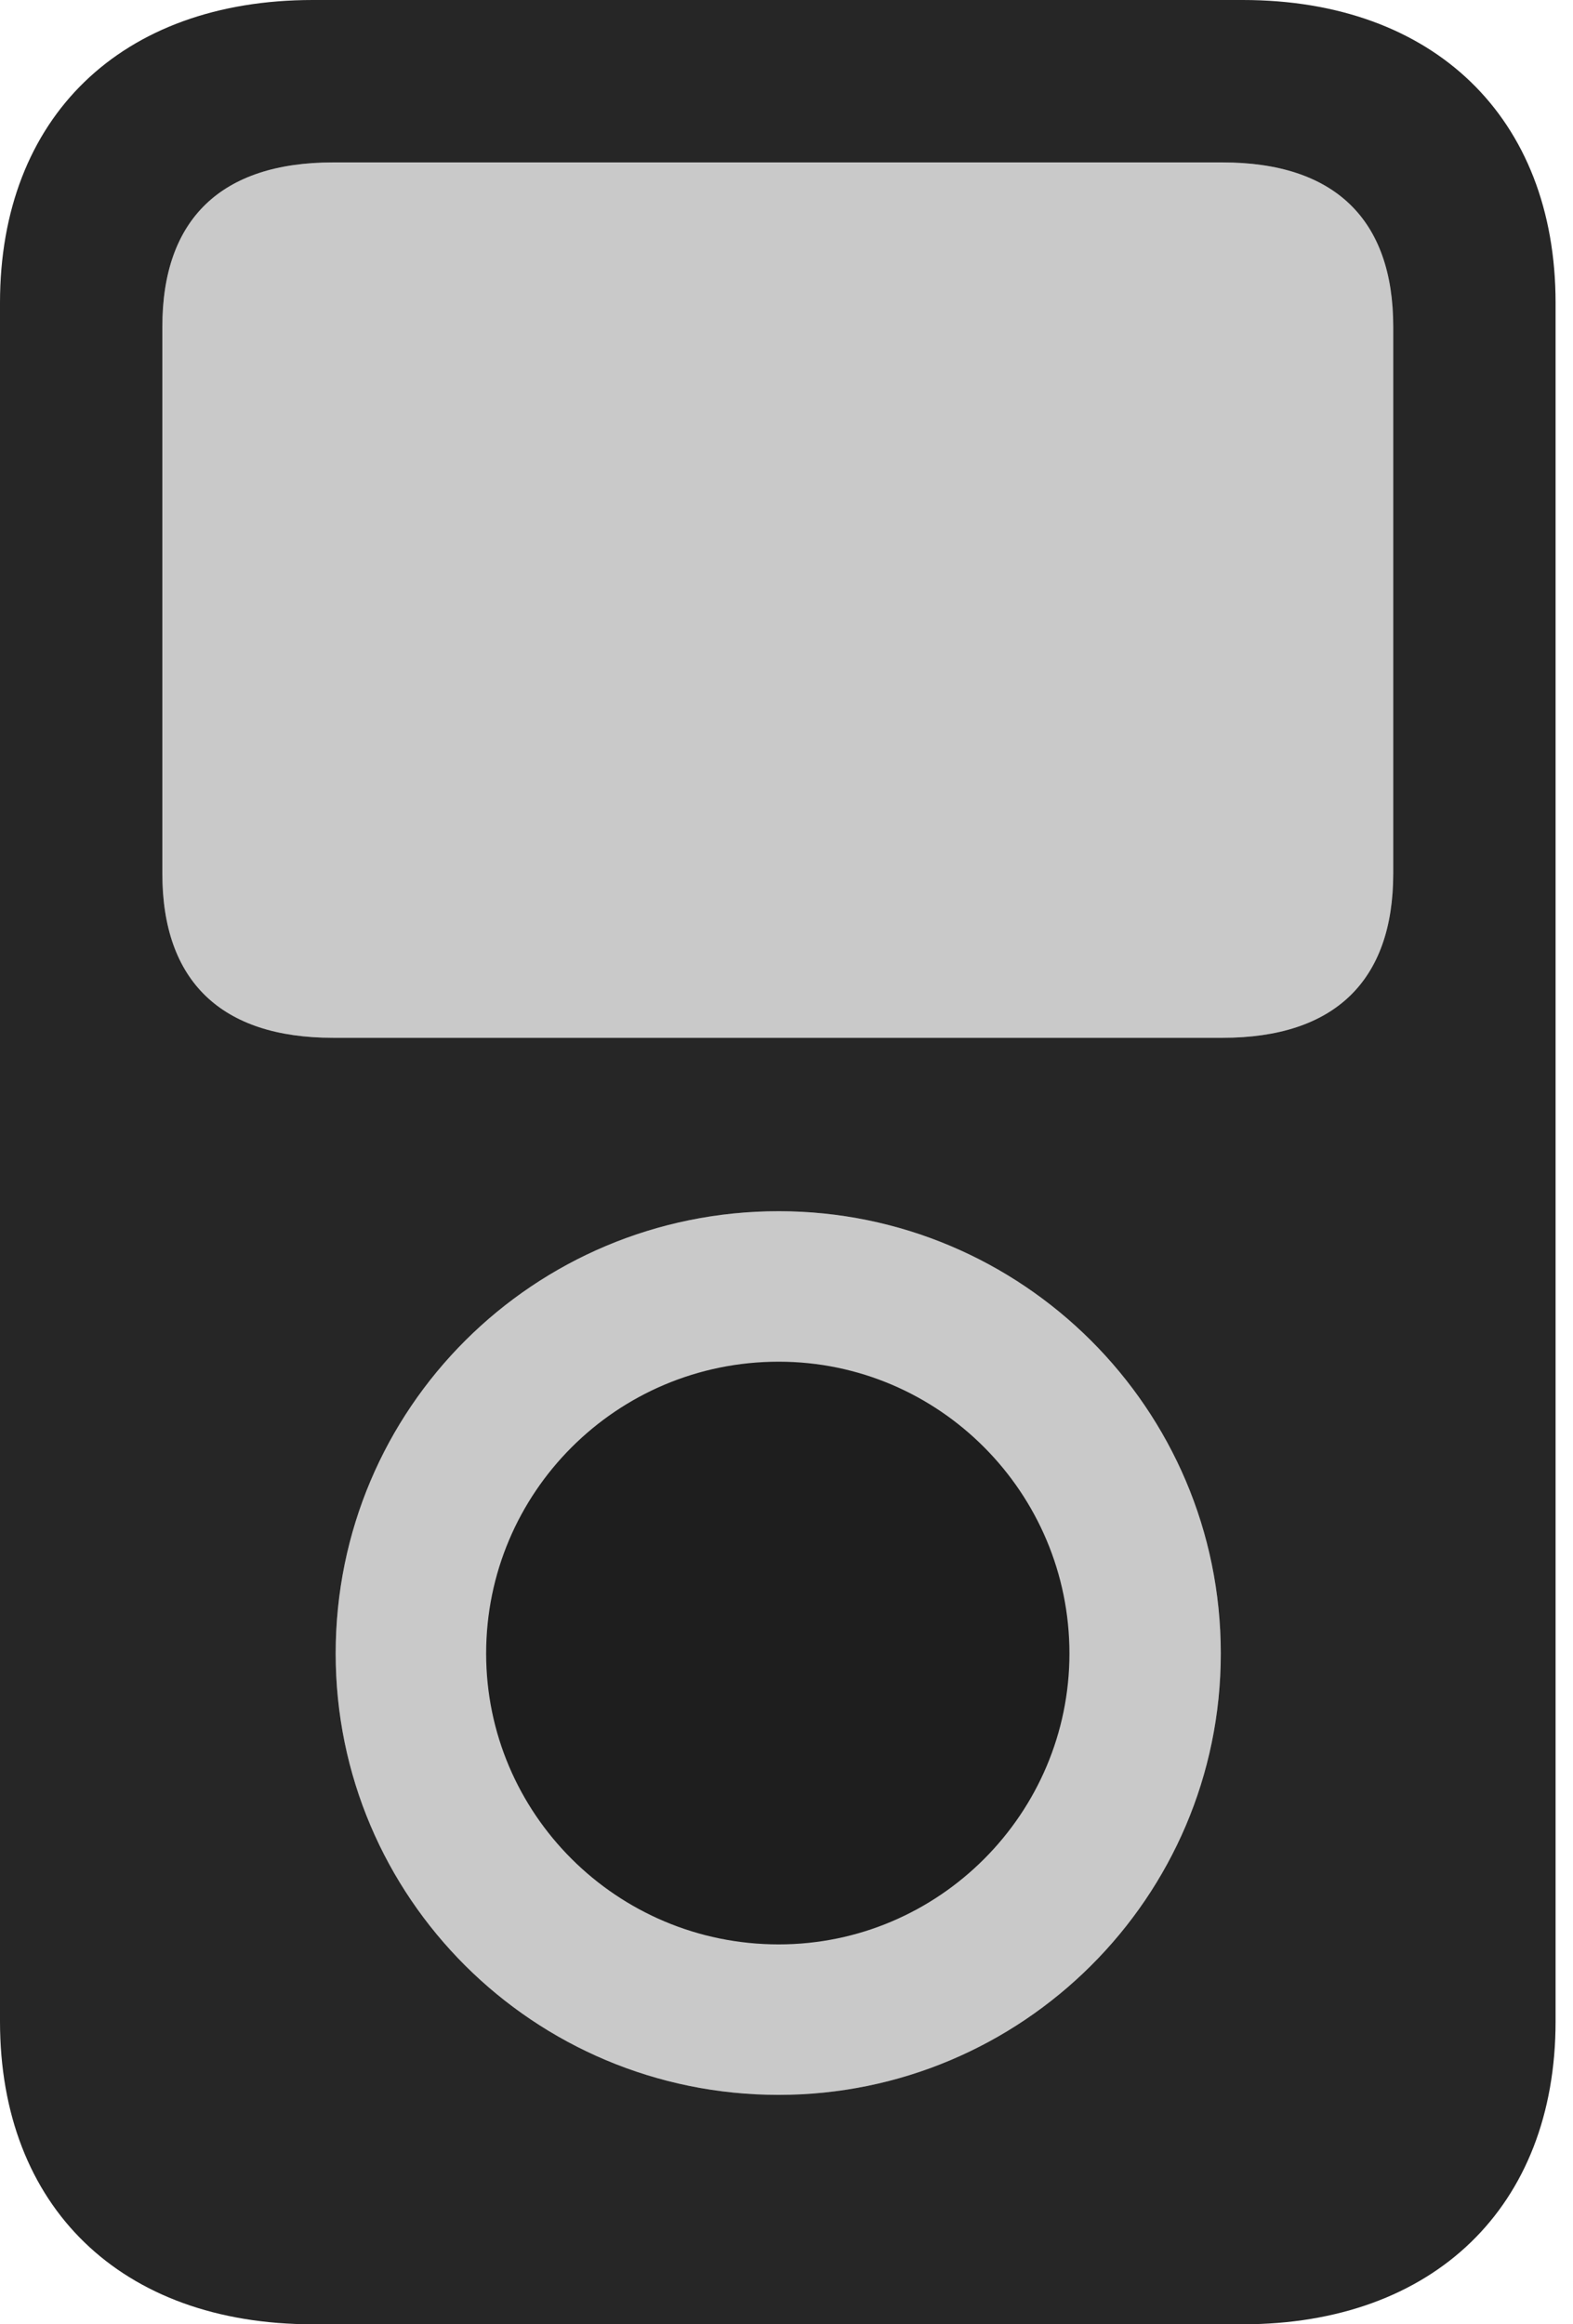<?xml version="1.0" encoding="UTF-8"?>
<!--Generator: Apple Native CoreSVG 326-->
<!DOCTYPE svg
PUBLIC "-//W3C//DTD SVG 1.1//EN"
       "http://www.w3.org/Graphics/SVG/1.1/DTD/svg11.dtd">
<svg version="1.1" xmlns="http://www.w3.org/2000/svg" xmlns:xlink="http://www.w3.org/1999/xlink" viewBox="0 0 33.496 49.473">
 <g>
  <rect height="49.473" opacity="0" width="33.496" x="0" y="0"/>
  <path d="M3.457 18.594L3.457 6.953C3.457 4.668 4.707 3.457 7.09 3.457L26.035 3.457C28.418 3.457 29.668 4.668 29.668 6.953L29.668 18.594C29.668 20.879 28.418 22.09 26.035 22.09L7.09 22.09C4.707 22.09 3.457 20.879 3.457 18.594ZM16.582 44.59C11.367 44.59 7.148 40.391 7.148 35.195C7.148 29.98 11.367 25.781 16.582 25.781C21.758 25.781 25.996 29.98 25.996 35.195C25.996 40.391 21.758 44.59 16.582 44.59ZM16.582 41.387C13.125 41.387 10.352 38.594 10.352 35.195C10.352 31.777 13.125 28.984 16.582 28.984C20 28.984 22.773 31.777 22.773 35.195C22.773 38.594 20 41.387 16.582 41.387Z" fill="black" fill-opacity="0.212"/>
  <path d="M0 43.027C0 46.973 2.578 49.473 6.66 49.473L26.465 49.473C30.527 49.473 33.125 46.973 33.125 43.027L33.125 6.445C33.125 2.5 30.527 0 26.465 0L6.66 0C2.578 0 0 2.5 0 6.445ZM3.457 18.594L3.457 6.953C3.457 4.668 4.707 3.457 7.09 3.457L26.035 3.457C28.418 3.457 29.668 4.668 29.668 6.953L29.668 18.594C29.668 20.879 28.418 22.09 26.035 22.09L7.09 22.09C4.707 22.09 3.457 20.879 3.457 18.594ZM16.582 44.59C11.367 44.59 7.148 40.391 7.148 35.195C7.148 29.98 11.367 25.781 16.582 25.781C21.758 25.781 25.996 29.98 25.996 35.195C25.996 40.391 21.758 44.59 16.582 44.59ZM16.582 41.387C13.125 41.387 10.352 38.594 10.352 35.195C10.352 31.777 13.125 28.984 16.582 28.984C20 28.984 22.773 31.777 22.773 35.195C22.773 38.594 20 41.387 16.582 41.387Z" fill="black" fill-opacity="0.85"/>
 </g>
</svg>
